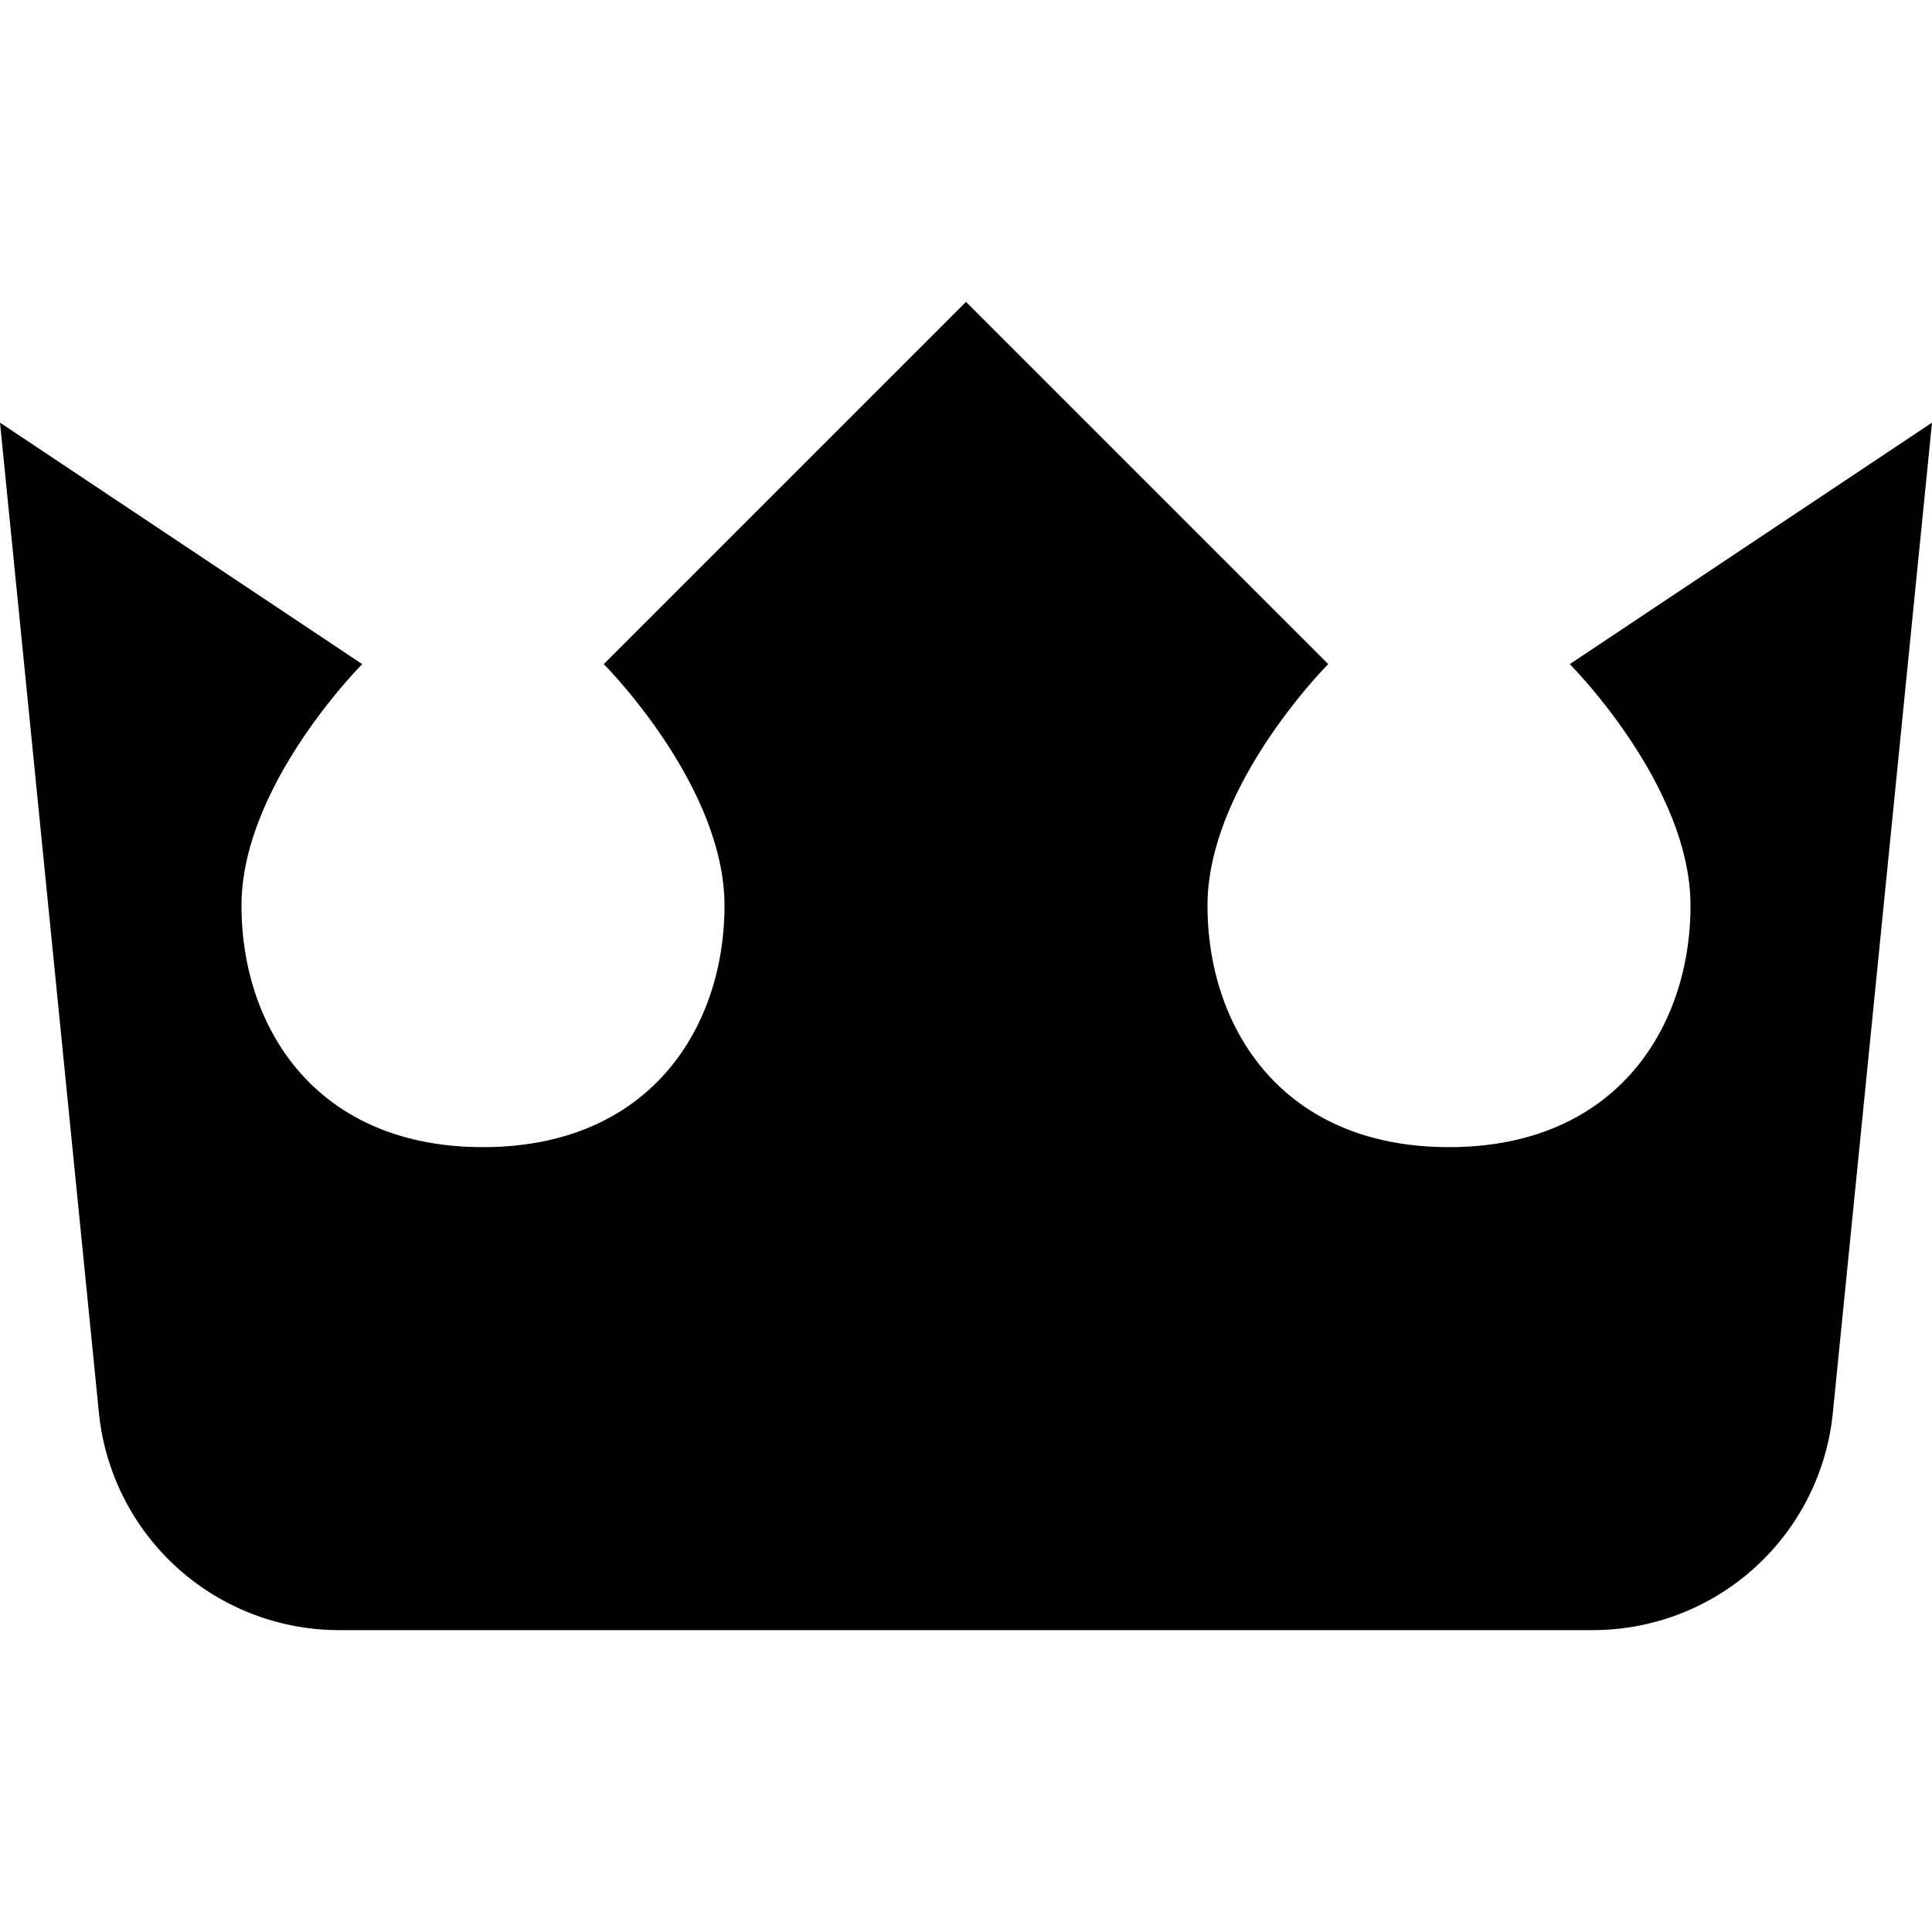 <svg width="16" height="16" fill="none" xmlns="http://www.w3.org/2000/svg">
  <path d="M13.19 13.5a1.998 1.998 0 001.989-1.801L16 3.5l-3 2s1 1 1 2-.609 2-2 2c-1.392 0-2-1-2-2s1-2 1-2l-3-3-3 3s1 1 1 2-.609 2-2 2c-1.392 0-2-1-2-2s1-2 1-2l-3-2 .819 8.199A2 2 0 002.81 13.5h10.38z" fill="#000"/>
</svg>
